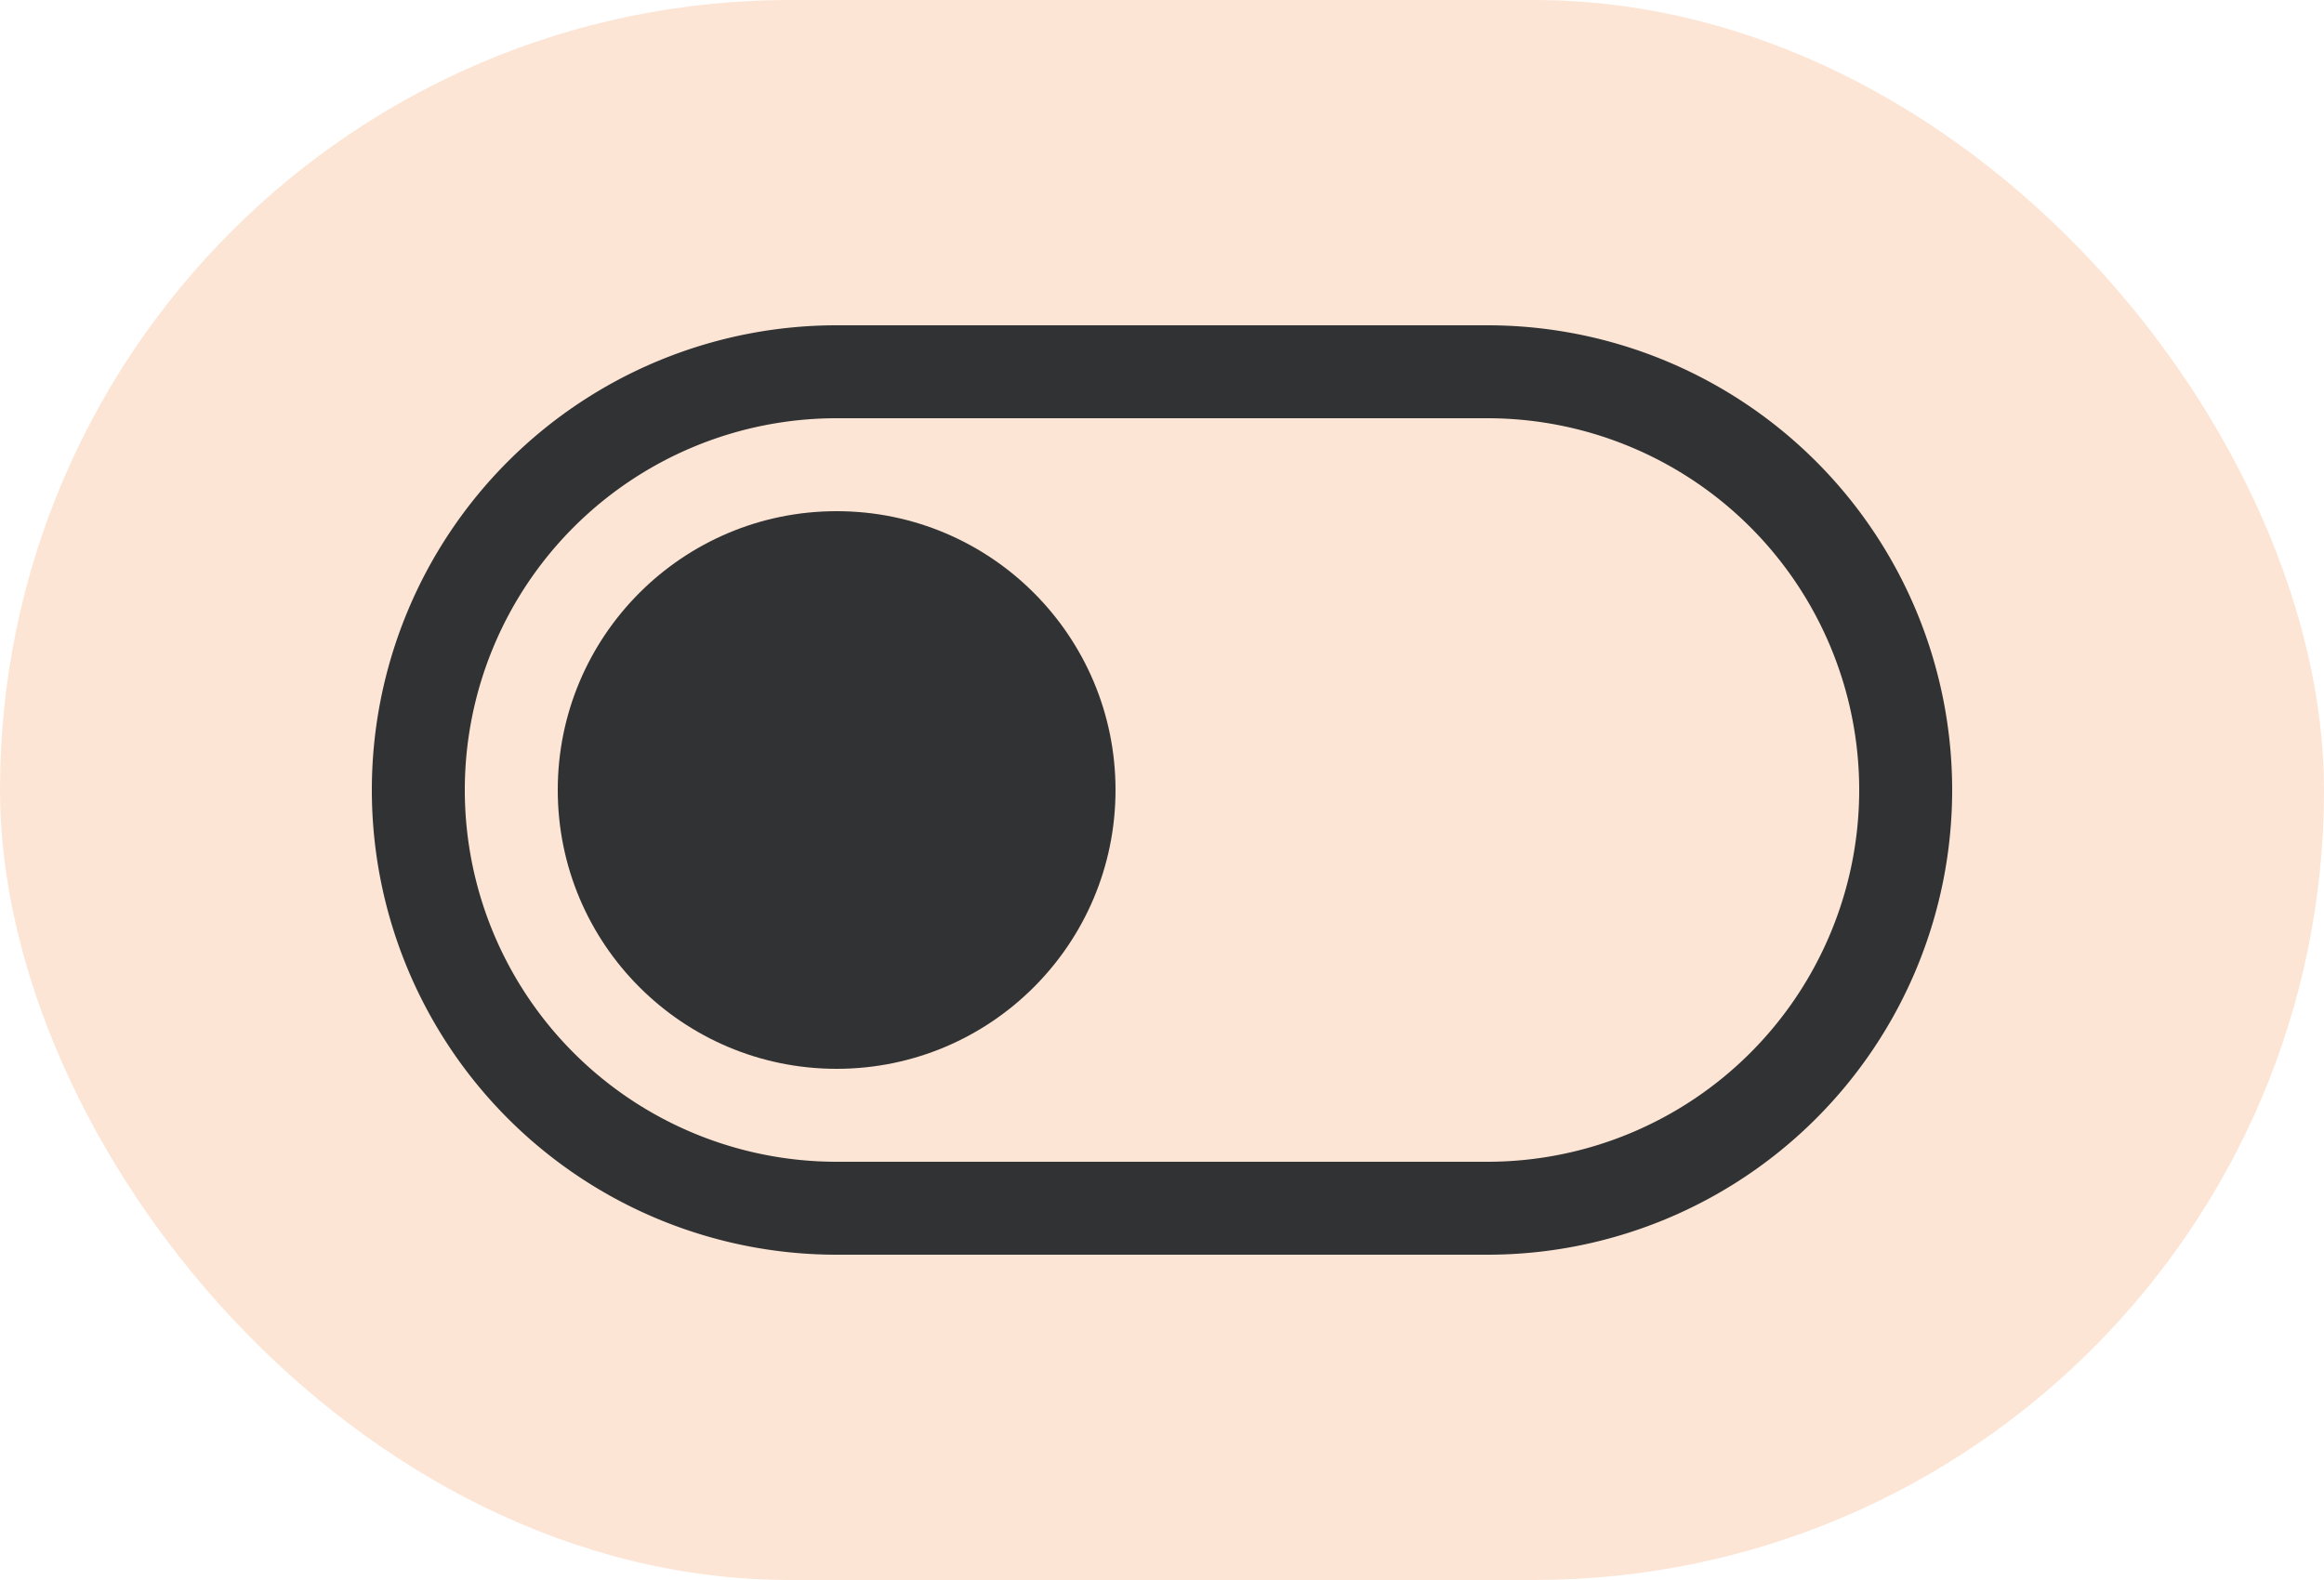 <svg xmlns="http://www.w3.org/2000/svg" id="button_collecting_off" width="50" height="34" viewBox="0 0 50 34">
    <defs>
        <style>
            .cls-2{fill:#313233}
        </style>
    </defs>
    <rect id="사각형_1644" width="50" height="34" fill="#f28234" opacity="0.204" rx="17"/>
    <g id="그룹_3360" transform="translate(-2782 -1274)">
        <path id="빼기_12" d="M24 20H10a10 10 0 0 1 0-20h14a10 10 0 1 1 0 20zM10 2a8 8 0 0 0 0 16h14a8 8 0 0 0 0-16z" class="cls-2" transform="translate(2790 1281)"/>
        <circle id="타원_31" cx="6" cy="6" r="6" class="cls-2" transform="translate(2794 1285)"/>
    </g>
</svg>
